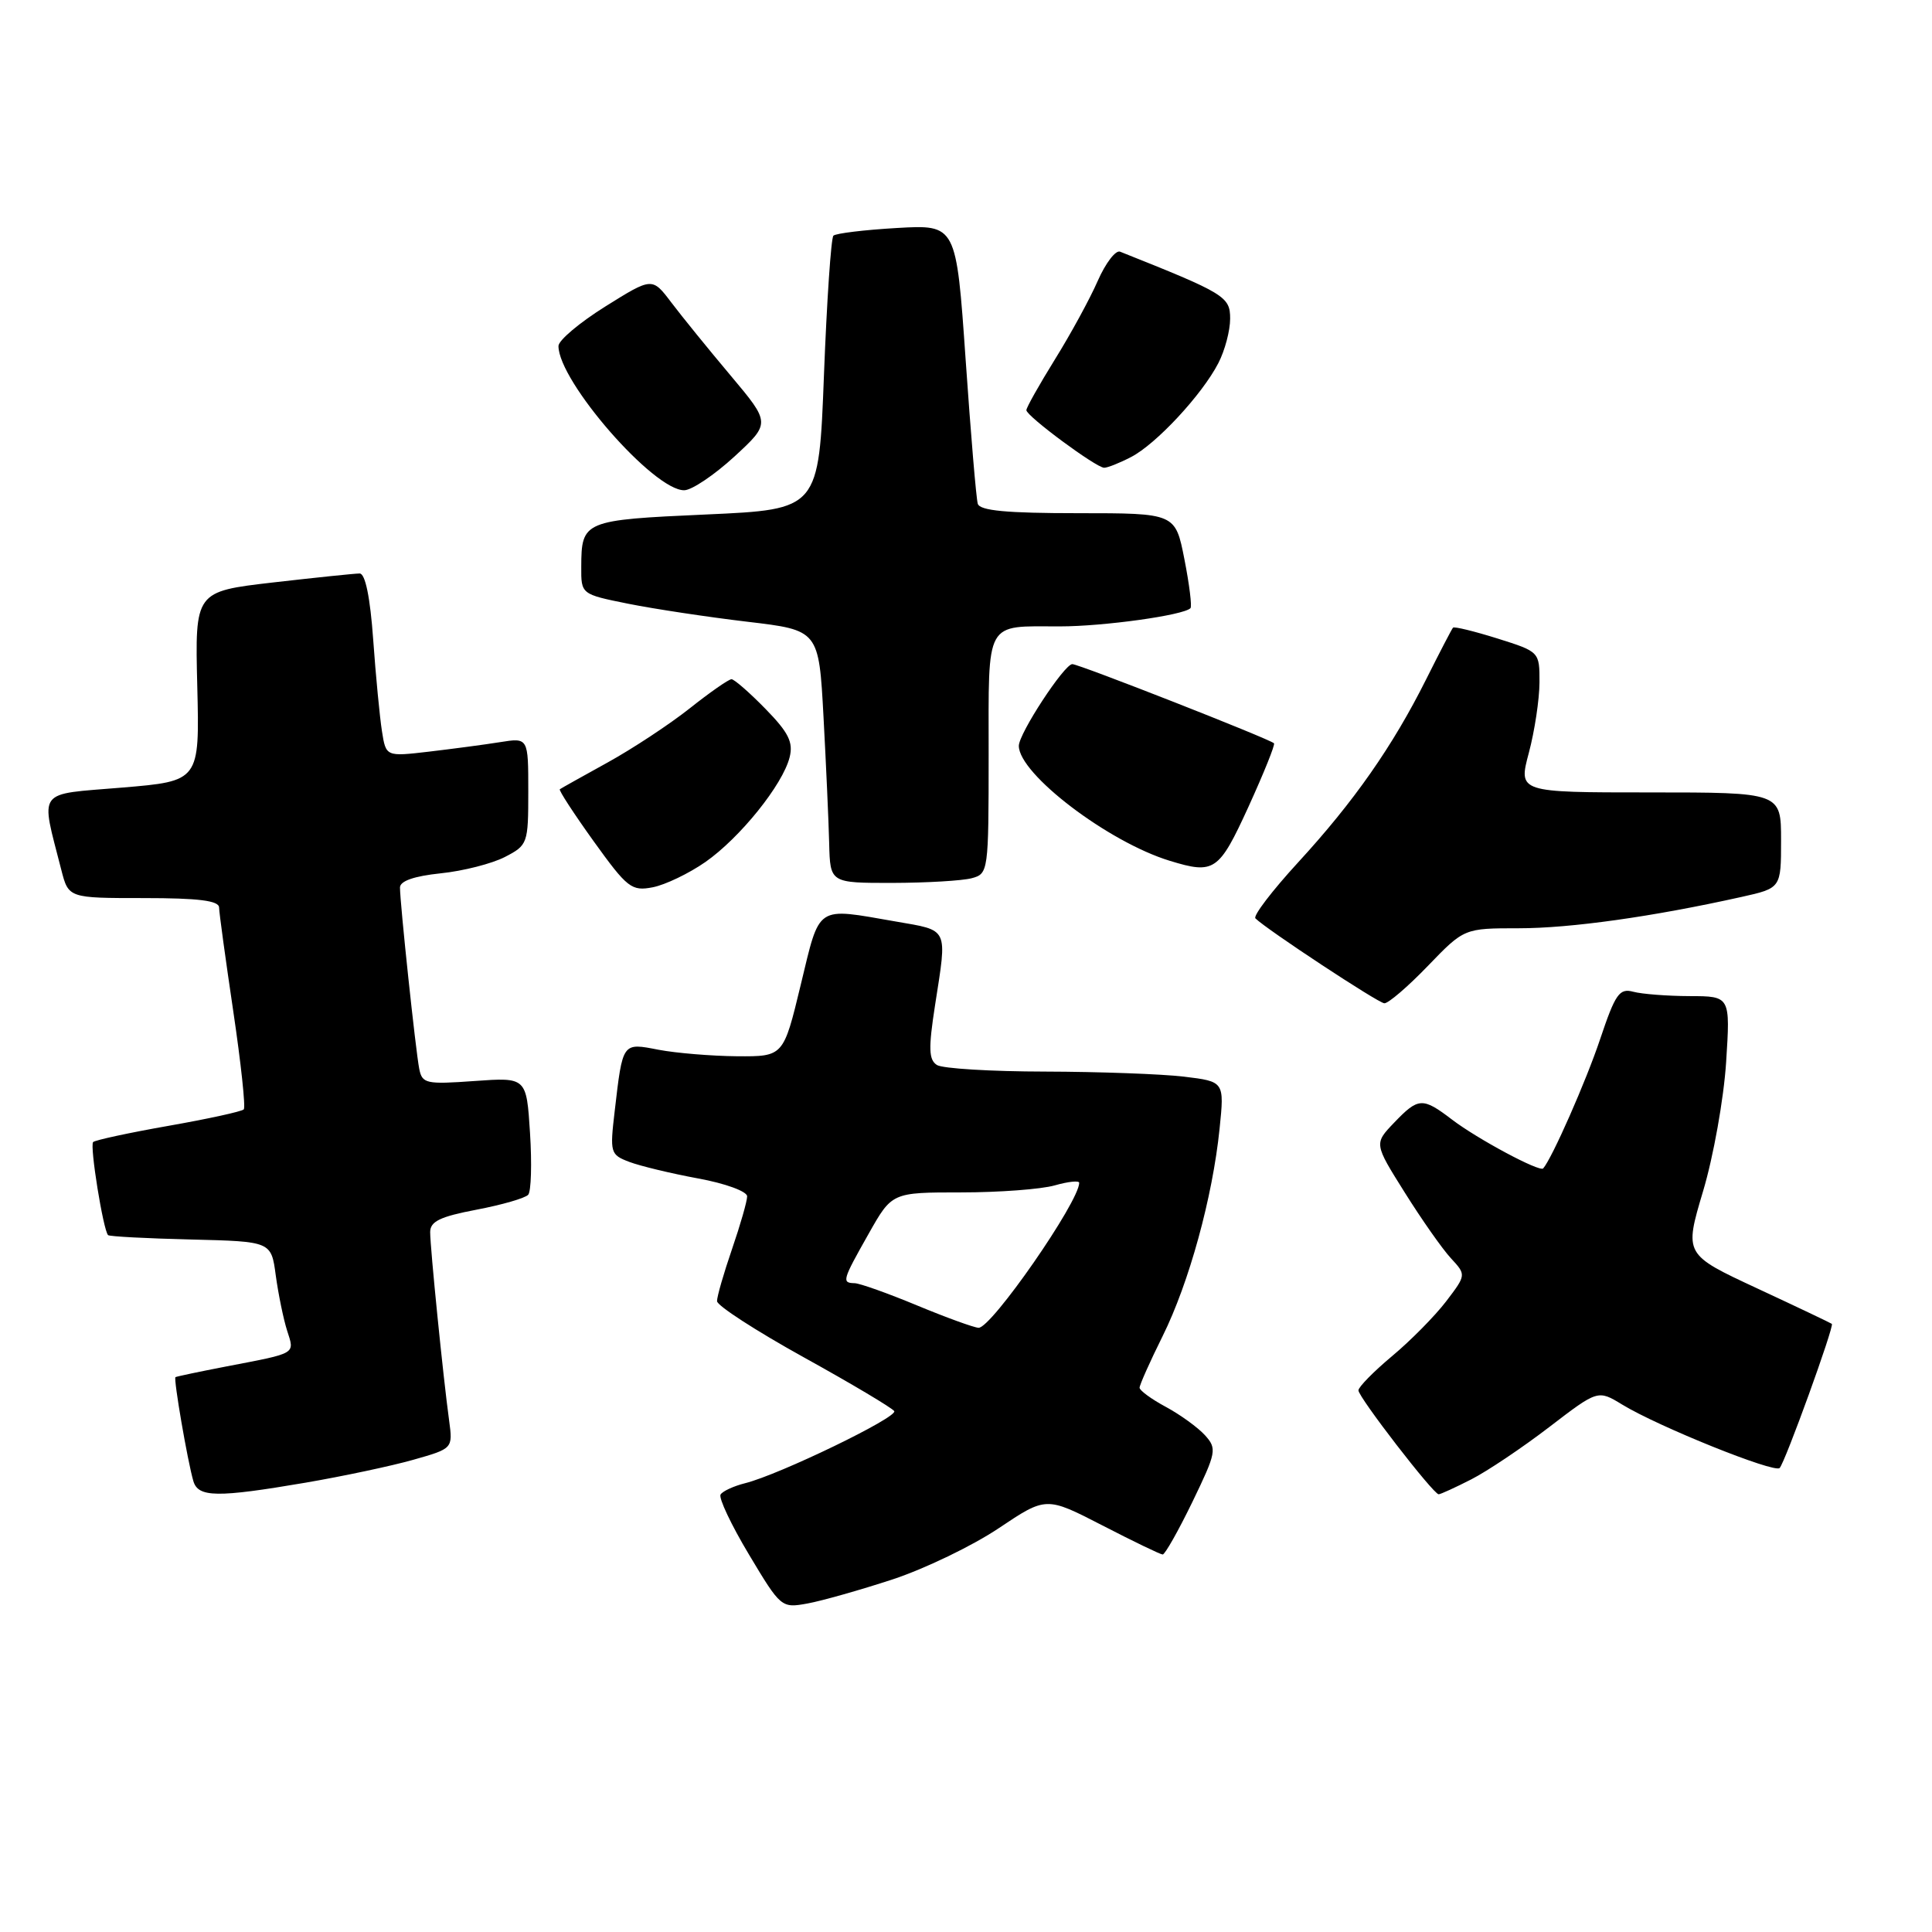 <?xml version="1.0" encoding="UTF-8" standalone="no"?>
<!DOCTYPE svg PUBLIC "-//W3C//DTD SVG 1.1//EN" "http://www.w3.org/Graphics/SVG/1.1/DTD/svg11.dtd" >
<svg xmlns="http://www.w3.org/2000/svg" xmlns:xlink="http://www.w3.org/1999/xlink" version="1.1" viewBox="0 0 256 256">
 <g >
 <path fill="currentColor"
d=" M 118.27 209.28 C 122.55 207.87 128.87 204.82 132.33 202.50 C 138.62 198.29 138.62 198.29 146.06 202.12 C 150.15 204.23 153.75 205.97 154.06 205.98 C 154.36 205.99 156.13 202.86 157.99 199.03 C 161.19 192.41 161.27 191.96 159.66 190.17 C 158.72 189.14 156.39 187.45 154.48 186.42 C 152.56 185.39 151.00 184.24 151.00 183.88 C 151.00 183.51 152.37 180.43 154.05 177.05 C 157.56 169.98 160.67 158.65 161.60 149.57 C 162.24 143.31 162.24 143.31 156.87 142.66 C 153.92 142.31 145.65 142.01 138.50 141.99 C 131.35 141.98 124.89 141.59 124.15 141.12 C 123.06 140.42 123.01 138.94 123.90 133.19 C 125.52 122.78 125.78 123.34 118.67 122.10 C 108.00 120.25 108.69 119.79 106.10 130.50 C 103.81 140.00 103.81 140.00 97.66 139.96 C 94.27 139.93 89.60 139.54 87.27 139.10 C 82.44 138.16 82.52 138.05 81.45 147.23 C 80.80 152.76 80.87 153.00 83.39 153.96 C 84.82 154.50 88.92 155.49 92.50 156.15 C 96.12 156.81 99.00 157.87 99.00 158.52 C 99.00 159.16 98.10 162.30 97.00 165.50 C 95.90 168.70 95.00 171.81 95.01 172.41 C 95.02 173.01 100.20 176.36 106.52 179.86 C 112.85 183.36 118.23 186.57 118.49 186.98 C 118.99 187.79 103.27 195.40 98.74 196.53 C 97.22 196.91 95.75 197.59 95.48 198.03 C 95.20 198.48 96.89 202.06 99.24 205.98 C 103.46 213.03 103.54 213.10 107.00 212.47 C 108.92 212.12 114.00 210.68 118.27 209.28 Z  M 40.50 196.46 C 45.45 195.61 51.87 194.25 54.76 193.43 C 60.01 191.94 60.01 191.94 59.51 188.22 C 58.73 182.57 57.00 165.32 57.00 163.27 C 57.00 161.84 58.31 161.21 63.14 160.29 C 66.51 159.65 69.59 158.76 69.99 158.31 C 70.38 157.87 70.49 154.18 70.23 150.12 C 69.76 142.75 69.76 142.75 62.87 143.24 C 56.45 143.70 55.94 143.59 55.55 141.62 C 55.08 139.25 53.00 119.67 53.00 117.60 C 53.00 116.74 54.86 116.09 58.39 115.72 C 61.35 115.42 65.18 114.44 66.89 113.56 C 69.93 111.99 70.00 111.78 70.00 104.85 C 70.00 97.74 70.00 97.74 66.25 98.34 C 64.19 98.67 59.94 99.23 56.82 99.60 C 51.14 100.26 51.14 100.26 50.61 96.88 C 50.32 95.02 49.79 89.56 49.45 84.75 C 49.05 79.14 48.40 76.00 47.66 75.99 C 47.02 75.99 41.85 76.53 36.17 77.18 C 25.83 78.38 25.83 78.38 26.14 90.94 C 26.45 103.50 26.45 103.50 16.17 104.36 C 4.68 105.32 5.36 104.41 8.12 115.25 C 9.08 119.00 9.08 119.00 19.04 119.00 C 26.33 119.00 29.01 119.34 29.03 120.25 C 29.04 120.94 29.89 127.12 30.91 134.00 C 31.93 140.88 32.56 146.72 32.30 147.00 C 32.04 147.28 27.55 148.26 22.32 149.18 C 17.09 150.10 12.60 151.07 12.34 151.33 C 11.87 151.80 13.68 163.01 14.32 163.66 C 14.50 163.84 19.44 164.10 25.30 164.24 C 35.94 164.50 35.94 164.50 36.54 169.00 C 36.88 171.47 37.55 174.76 38.04 176.30 C 39.05 179.47 39.42 179.25 30.00 181.06 C 26.42 181.75 23.39 182.39 23.25 182.48 C 22.97 182.69 24.85 193.61 25.62 196.25 C 26.26 198.43 28.76 198.46 40.50 196.46 Z  M 194.94 196.03 C 197.06 194.95 201.71 191.83 205.26 189.11 C 211.73 184.15 211.73 184.15 214.96 186.12 C 219.77 189.05 235.11 195.22 235.81 194.52 C 236.52 193.82 243.07 175.72 242.73 175.42 C 242.60 175.31 238.15 173.19 232.84 170.72 C 223.17 166.22 223.17 166.22 225.66 157.86 C 227.04 153.26 228.41 145.56 228.72 140.75 C 229.28 132.00 229.28 132.00 223.89 131.99 C 220.92 131.98 217.56 131.72 216.41 131.41 C 214.58 130.92 214.04 131.69 212.03 137.68 C 210.16 143.27 205.65 153.49 204.48 154.82 C 204.02 155.34 195.77 150.92 192.41 148.36 C 188.49 145.37 187.95 145.40 184.72 148.77 C 182.07 151.54 182.07 151.54 186.14 158.02 C 188.37 161.58 191.12 165.50 192.25 166.72 C 194.29 168.93 194.29 168.93 191.61 172.45 C 190.13 174.38 186.92 177.64 184.46 179.69 C 182.01 181.74 180.00 183.79 180.00 184.23 C 180.00 185.14 189.93 198.00 190.63 198.00 C 190.88 198.00 192.82 197.11 194.94 196.03 Z  M 189.19 128.00 C 194.01 123.00 194.01 123.00 201.25 123.00 C 208.10 123.00 219.00 121.47 230.75 118.85 C 236.00 117.68 236.00 117.68 236.00 111.34 C 236.00 105.00 236.00 105.00 218.59 105.00 C 201.18 105.00 201.18 105.00 202.58 99.75 C 203.35 96.86 203.98 92.67 203.99 90.43 C 204.00 86.37 204.00 86.36 198.41 84.60 C 195.34 83.64 192.69 82.99 192.53 83.17 C 192.37 83.35 190.77 86.42 188.98 90.00 C 184.53 98.90 179.38 106.25 171.99 114.29 C 168.56 118.03 166.02 121.35 166.35 121.69 C 167.82 123.15 182.59 132.89 183.43 132.94 C 183.95 132.97 186.54 130.75 189.19 128.00 Z  M 93.47 114.22 C 98.05 111.02 103.72 103.98 104.63 100.34 C 105.13 98.35 104.49 97.06 101.42 93.92 C 99.32 91.77 97.29 90.00 96.93 90.00 C 96.56 90.00 94.06 91.74 91.38 93.87 C 88.70 95.99 83.80 99.22 80.50 101.04 C 77.20 102.86 74.36 104.45 74.18 104.58 C 74.01 104.70 76.03 107.80 78.67 111.48 C 83.13 117.68 83.69 118.11 86.49 117.57 C 88.14 117.25 91.29 115.74 93.47 114.22 Z  M 128.75 116.37 C 130.96 115.78 131.00 115.51 131.00 99.99 C 131.00 81.96 130.42 83.00 140.45 83.00 C 146.22 83.00 156.81 81.53 157.74 80.59 C 157.96 80.37 157.60 77.45 156.94 74.10 C 155.74 68.00 155.74 68.00 142.84 68.00 C 133.39 68.00 129.84 67.67 129.56 66.75 C 129.35 66.06 128.63 57.46 127.95 47.63 C 126.71 29.76 126.71 29.76 118.85 30.21 C 114.53 30.46 110.74 30.92 110.43 31.23 C 110.12 31.55 109.56 39.83 109.18 49.65 C 108.50 67.50 108.50 67.50 93.61 68.17 C 77.30 68.90 77.04 69.01 77.02 75.12 C 77.00 78.74 77.00 78.74 83.25 80.00 C 86.69 80.69 93.78 81.76 99.00 82.38 C 108.50 83.50 108.50 83.50 109.12 95.00 C 109.46 101.33 109.80 108.86 109.87 111.75 C 110.00 117.00 110.00 117.00 118.25 116.99 C 122.79 116.98 127.51 116.70 128.75 116.37 Z  M 165.43 106.90 C 167.46 102.44 168.99 98.66 168.81 98.49 C 168.23 97.91 142.97 88.00 142.09 88.00 C 141.02 88.00 135.00 97.20 135.00 98.83 C 135.00 102.55 146.84 111.57 155.00 114.06 C 160.91 115.87 161.51 115.46 165.43 106.90 Z  M 97.31 60.50 C 102.11 56.07 102.11 56.07 96.81 49.76 C 93.89 46.29 90.36 41.94 88.96 40.09 C 86.42 36.73 86.42 36.73 80.21 40.61 C 76.79 42.75 74.00 45.10 74.00 45.85 C 74.00 50.53 86.66 65.05 90.68 64.96 C 91.68 64.94 94.66 62.93 97.31 60.50 Z  M 149.87 60.56 C 153.19 58.85 159.28 52.30 161.44 48.11 C 162.30 46.45 163.00 43.81 163.00 42.23 C 163.00 39.30 162.33 38.89 148.42 33.35 C 147.83 33.11 146.50 34.85 145.46 37.21 C 144.43 39.57 141.88 44.25 139.79 47.61 C 137.71 50.97 136.00 54.00 136.00 54.35 C 136.00 55.13 145.20 61.94 146.30 61.98 C 146.74 61.99 148.35 61.35 149.87 60.56 Z  M 121.50 172.97 C 117.65 171.37 113.94 170.05 113.25 170.03 C 111.51 169.99 111.60 169.67 115.10 163.48 C 118.19 158.00 118.19 158.00 127.35 158.00 C 132.39 158.00 137.97 157.58 139.76 157.07 C 141.54 156.56 143.00 156.41 143.00 156.73 C 143.00 159.23 131.34 176.03 129.66 175.94 C 129.02 175.90 125.35 174.57 121.50 172.97 Z "/>
</g>
</svg>